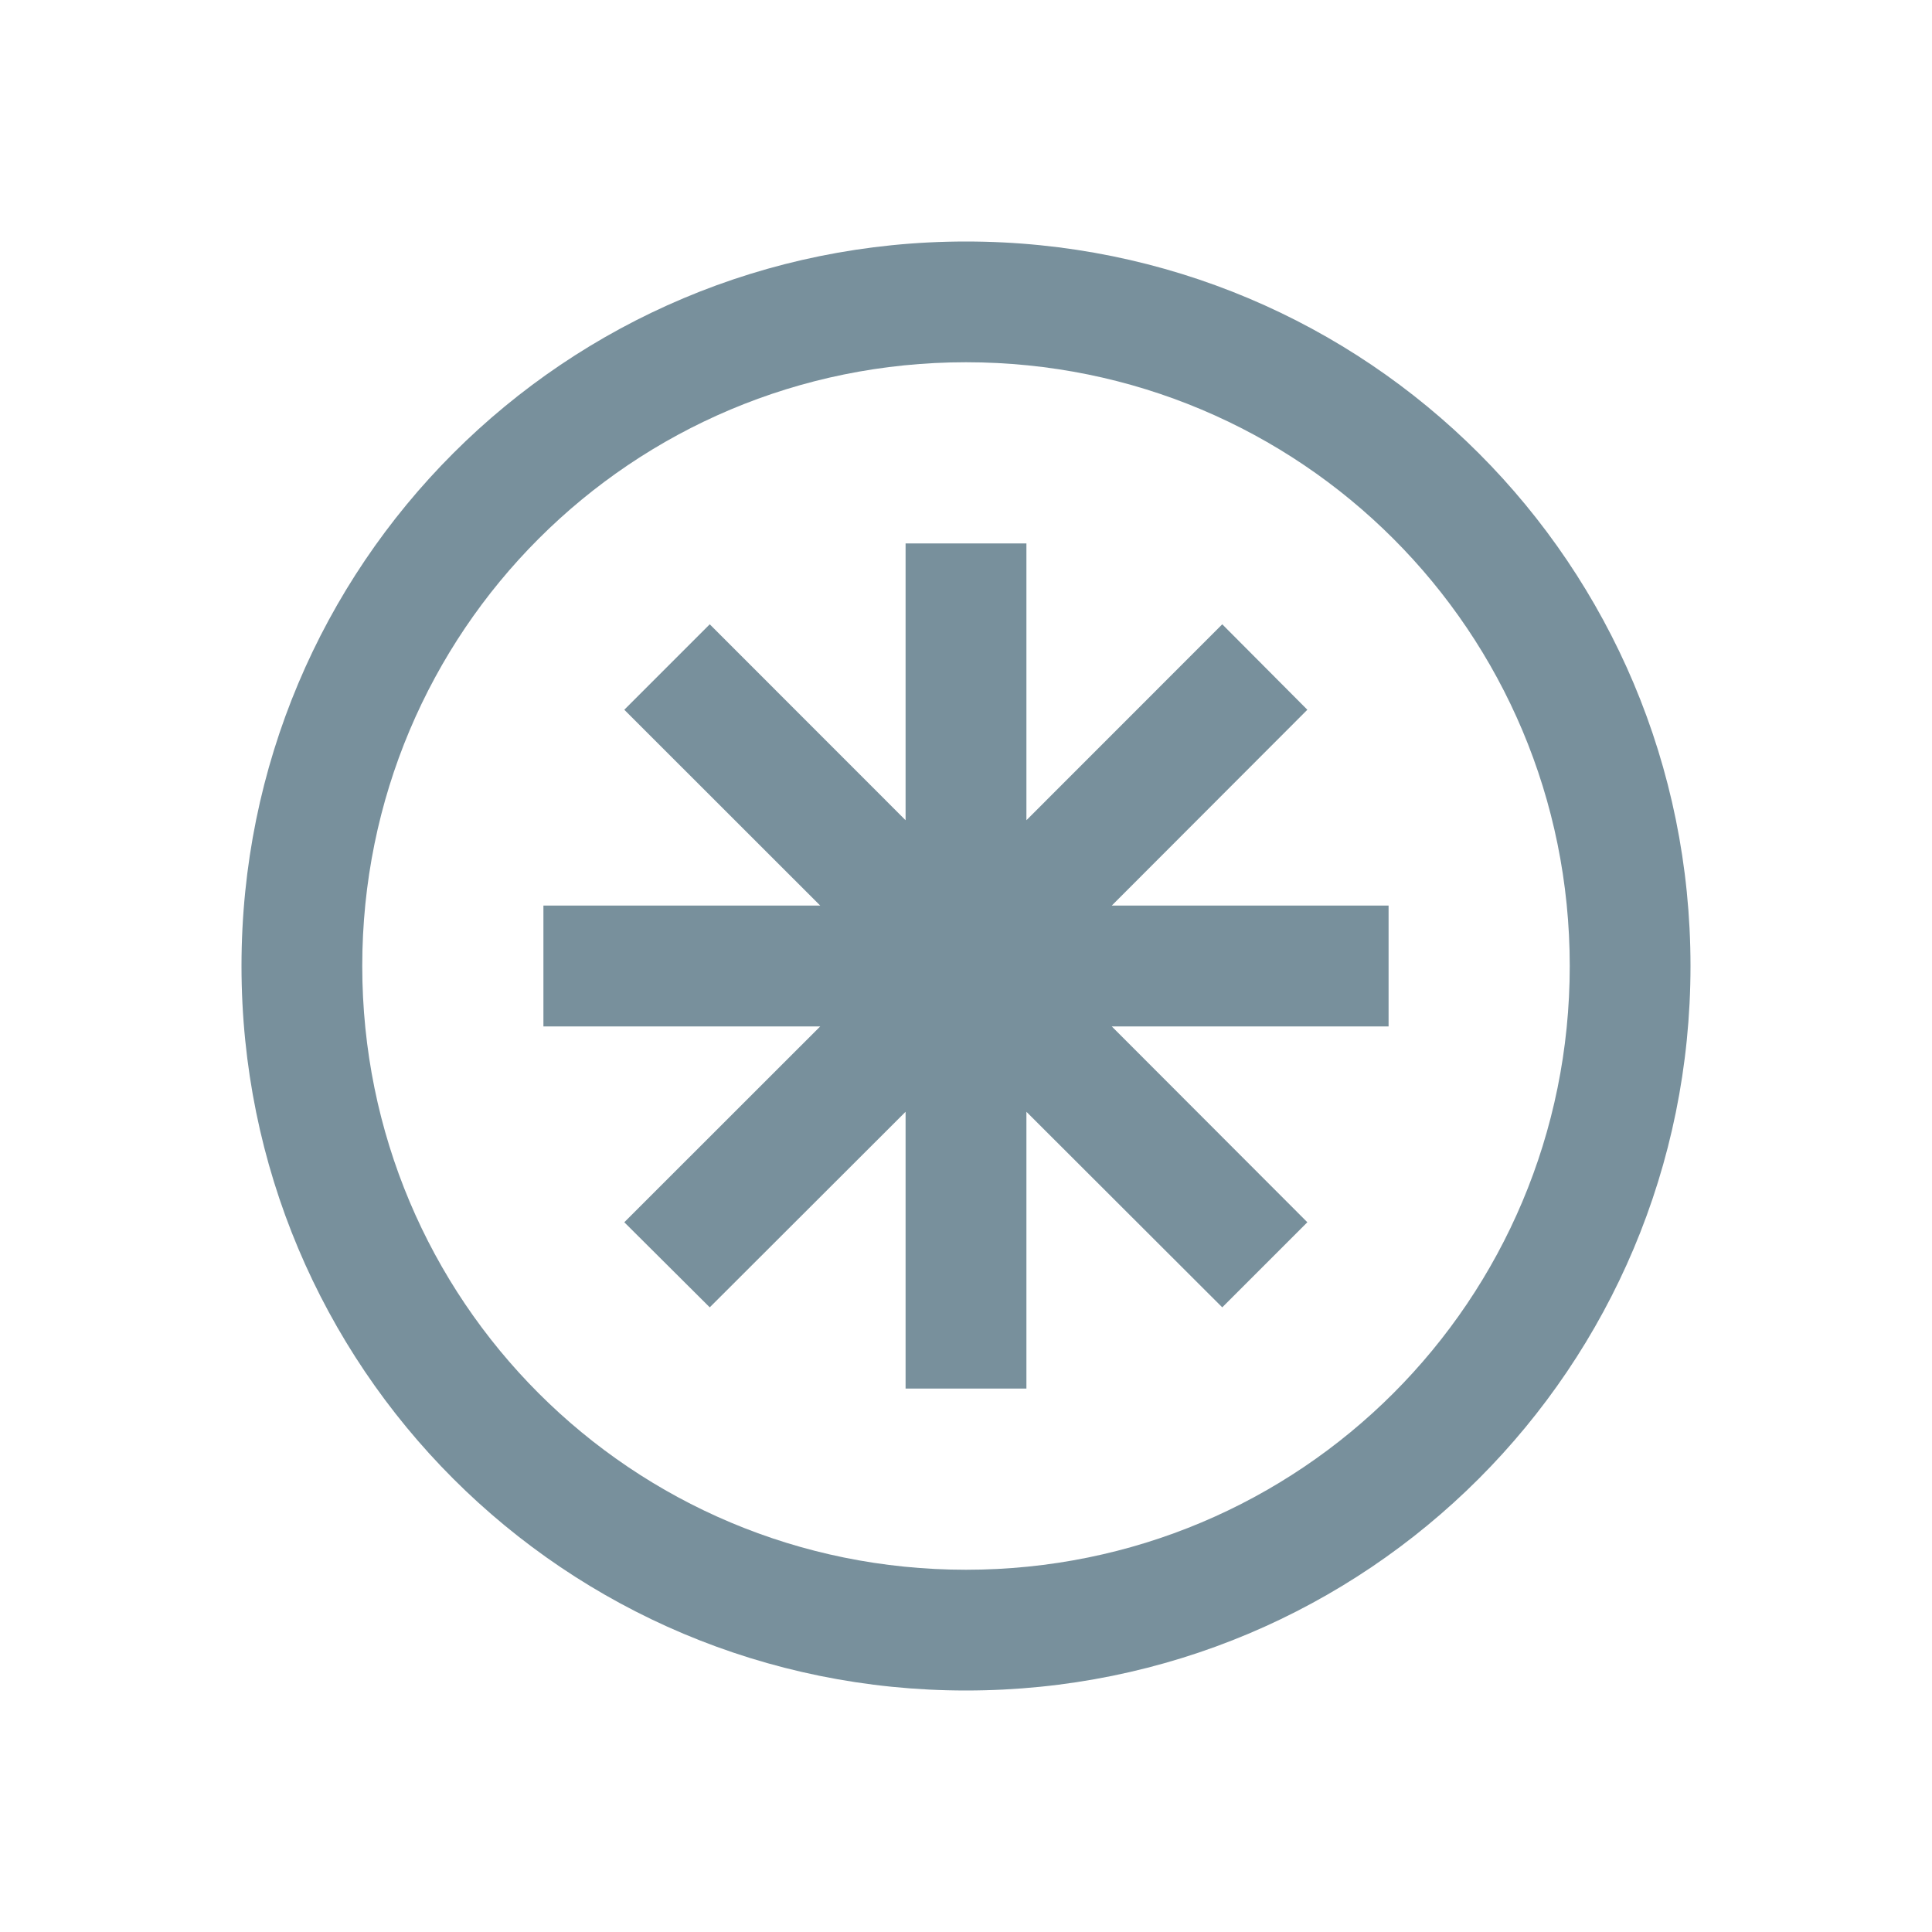 
<svg xmlns="http://www.w3.org/2000/svg" xmlns:xlink="http://www.w3.org/1999/xlink" width="22px" height="22px" viewBox="0 0 22 22" version="1.1">
<g id="surface1">
<path style=" stroke:none;fill-rule:nonzero;fill:rgb(47.059%,56.471%,61.176%);fill-opacity:1;" d="M 11 2.75 C 6.43 2.75 2.75 6.43 2.75 11 C 2.75 15.57 6.43 19.25 11 19.25 C 15.57 19.25 19.25 15.57 19.25 11 C 19.25 6.43 15.57 2.75 11 2.75 Z M 11 4.125 C 14.809 4.125 17.875 7.191 17.875 11 C 17.875 14.809 14.809 17.875 11 17.875 C 7.191 17.875 4.125 14.809 4.125 11 C 4.125 7.191 7.191 4.125 11 4.125 Z M 10.312 6.188 L 10.312 9.34 L 8.082 7.109 L 7.109 8.082 L 9.34 10.312 L 6.188 10.312 L 6.188 11.688 L 9.34 11.688 L 7.109 13.918 L 8.082 14.887 L 10.312 12.66 L 10.312 15.812 L 11.688 15.812 L 11.688 12.66 L 13.918 14.887 L 14.887 13.918 L 12.66 11.688 L 15.812 11.688 L 15.812 10.312 L 12.66 10.312 L 14.887 8.082 L 13.918 7.109 L 11.688 9.34 L 11.688 6.188 Z M 10.312 6.188 "/>
</g>
</svg>
